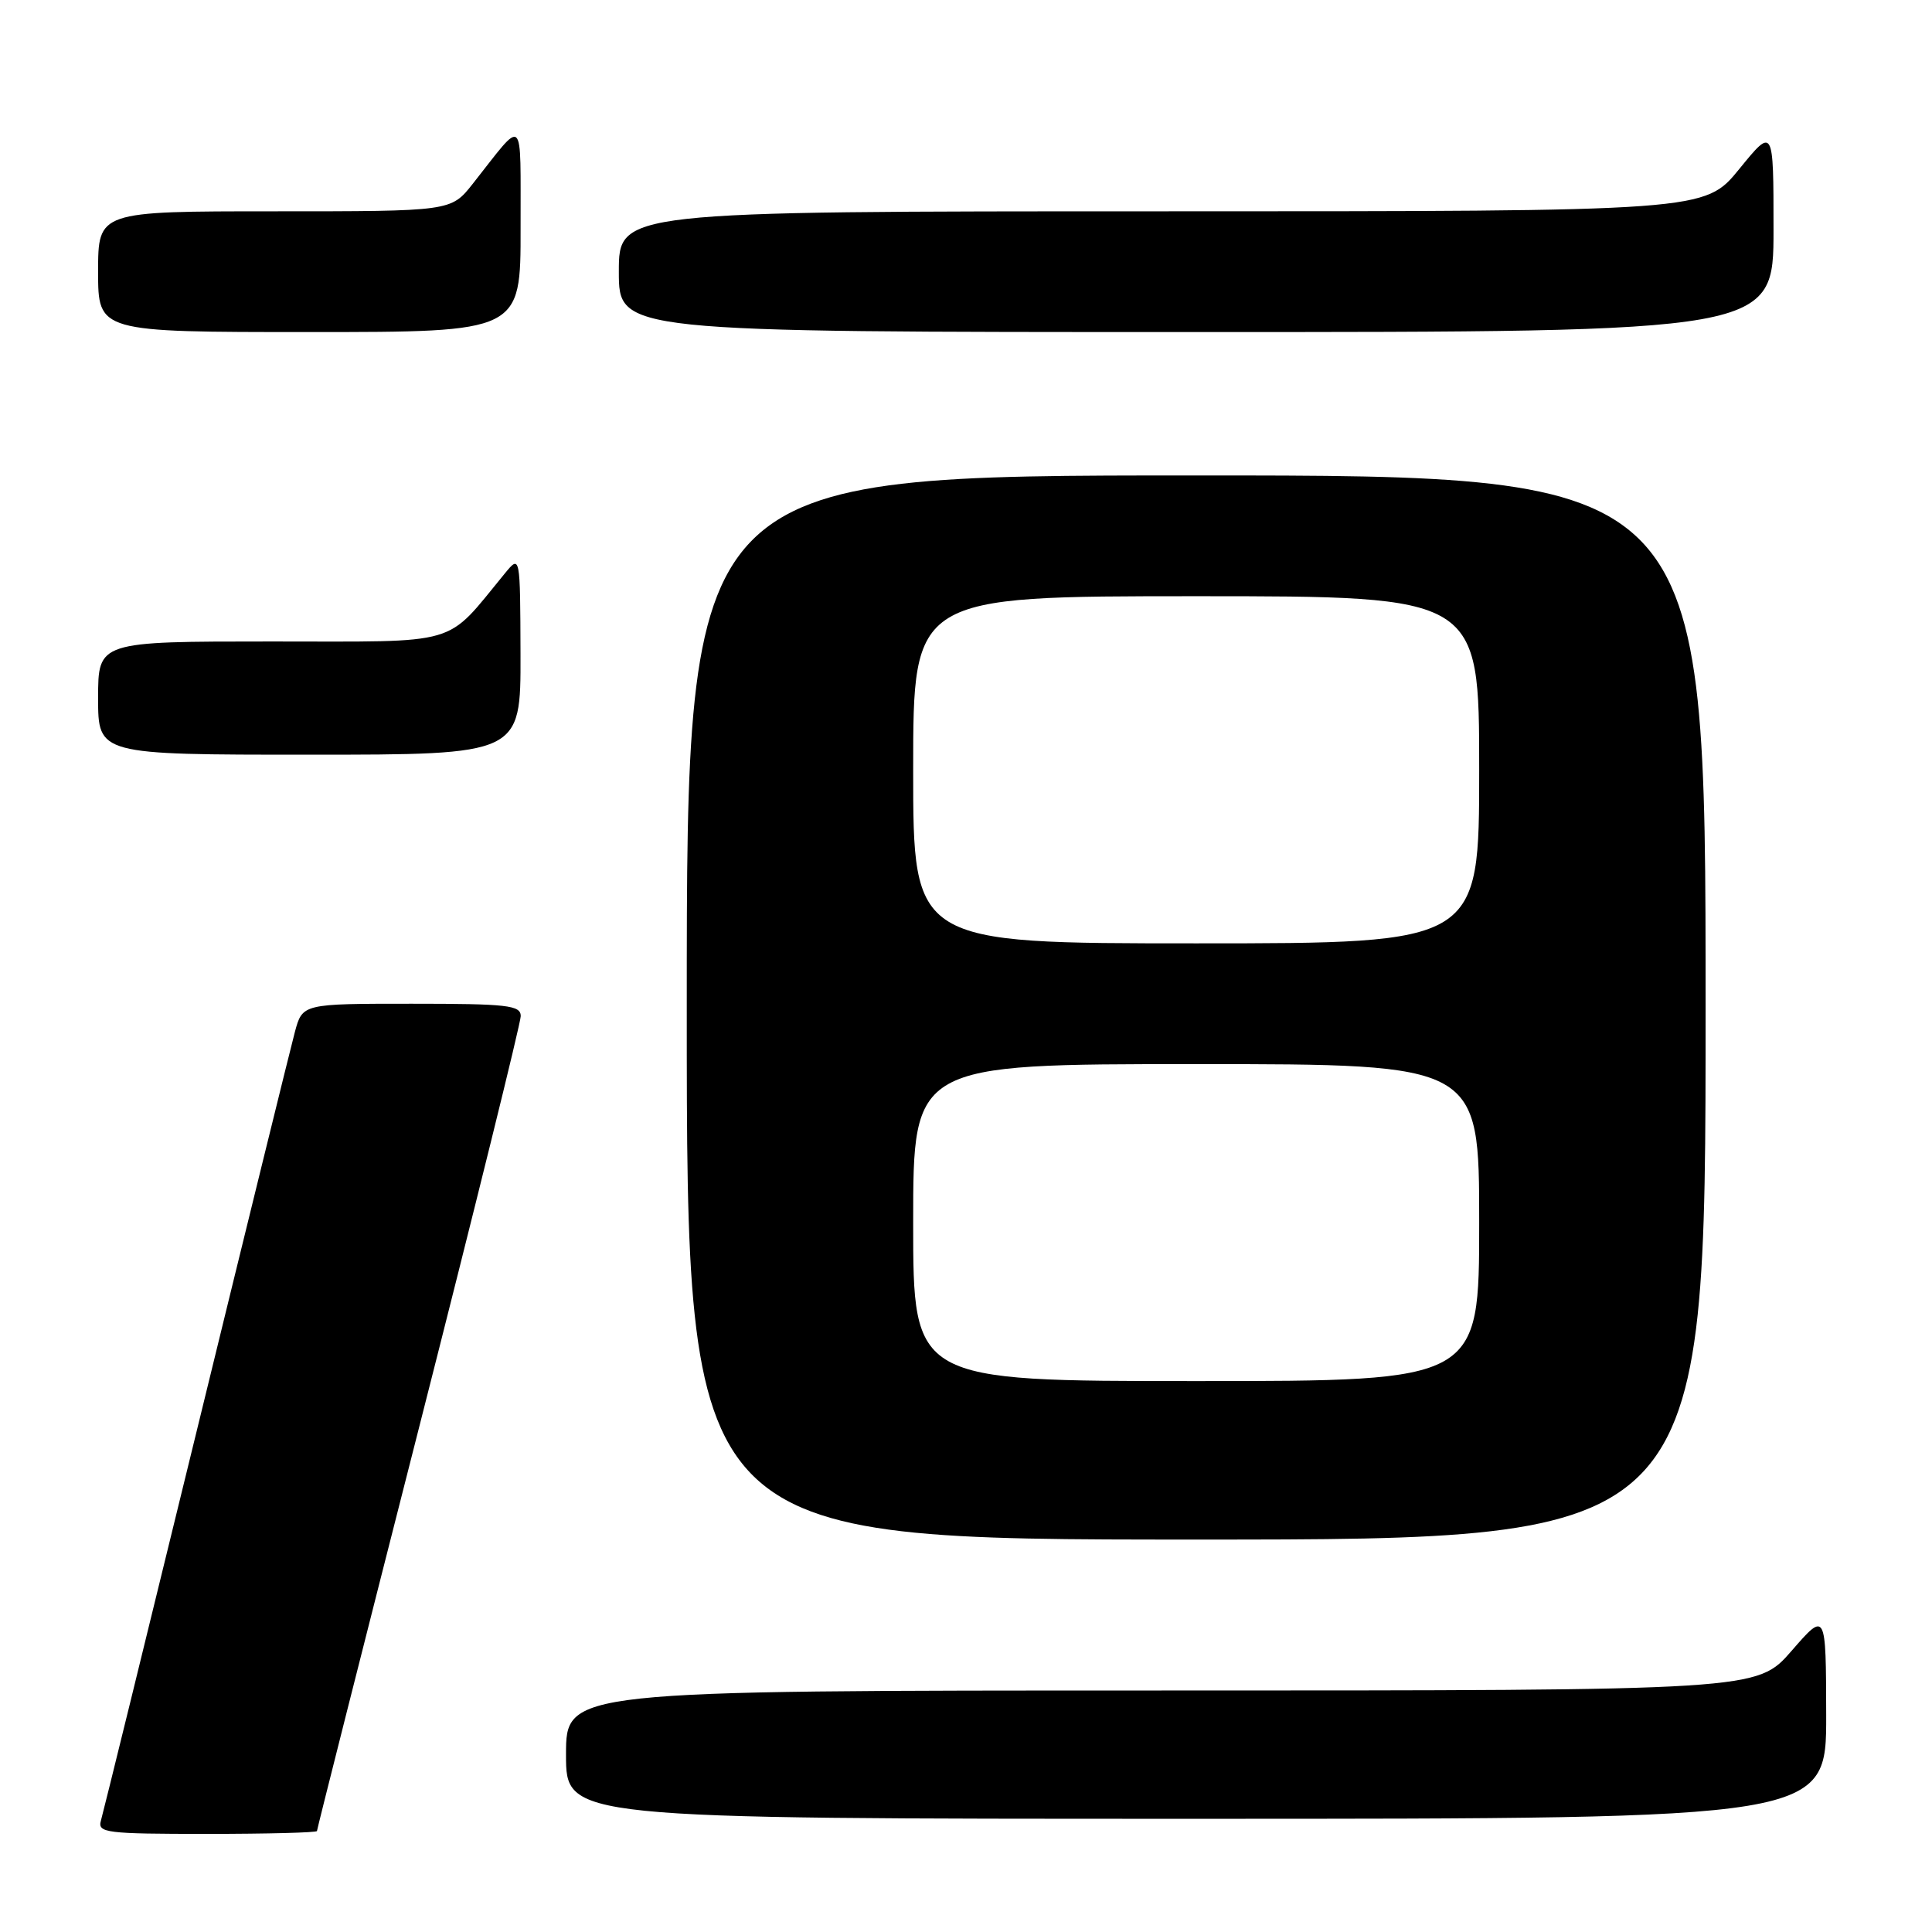 <?xml version="1.0" encoding="UTF-8" standalone="no"?>
<!DOCTYPE svg PUBLIC "-//W3C//DTD SVG 1.1//EN" "http://www.w3.org/Graphics/SVG/1.1/DTD/svg11.dtd" >
<svg xmlns="http://www.w3.org/2000/svg" xmlns:xlink="http://www.w3.org/1999/xlink" version="1.1" viewBox="0 0 256 256">
 <g >
 <path fill="currentColor"
d=" M 42.00 242.62 C 42.00 242.41 48.07 218.40 55.50 189.26 C 62.92 160.12 69.00 135.54 69.00 134.64 C 69.00 133.20 67.27 133.00 54.54 133.00 C 40.08 133.00 40.08 133.00 39.07 136.75 C 38.52 138.81 32.62 162.77 25.97 190.00 C 19.32 217.23 13.65 240.29 13.37 241.25 C 12.91 242.86 14.03 243.00 27.43 243.00 C 35.44 243.00 42.00 242.83 42.00 242.62 Z  M 241.98 227.25 C 241.95 213.50 241.95 213.50 237.39 218.75 C 232.82 224.00 232.82 224.00 153.91 224.00 C 75.00 224.00 75.00 224.00 75.00 232.50 C 75.00 241.00 75.00 241.00 158.50 241.00 C 242.00 241.00 242.00 241.00 241.98 227.25 Z  M 226.00 133.50 C 226.00 63.00 226.00 63.00 158.50 63.00 C 91.00 63.00 91.00 63.00 91.00 133.50 C 91.00 204.00 91.00 204.00 158.50 204.00 C 226.00 204.00 226.00 204.00 226.00 133.50 Z  M 68.97 86.75 C 68.93 73.50 68.93 73.50 66.88 76.00 C 58.86 85.74 61.41 85.00 35.98 85.00 C 13.00 85.00 13.00 85.00 13.00 92.50 C 13.00 100.00 13.00 100.00 41.00 100.00 C 69.00 100.00 69.00 100.00 68.97 86.75 Z  M 68.98 30.25 C 68.95 14.90 69.62 15.52 62.63 24.37 C 59.76 28.00 59.76 28.00 36.38 28.00 C 13.00 28.00 13.00 28.00 13.00 36.00 C 13.00 44.00 13.00 44.00 41.00 44.00 C 69.00 44.00 69.00 44.00 68.98 30.25 Z  M 235.00 30.41 C 235.00 16.82 235.00 16.82 230.45 22.41 C 225.89 28.00 225.89 28.00 153.95 28.00 C 82.00 28.00 82.00 28.00 82.00 36.00 C 82.00 44.00 82.00 44.00 158.50 44.00 C 235.00 44.00 235.00 44.00 235.00 30.41 Z  M 121.00 162.00 C 121.00 141.00 121.00 141.00 158.50 141.00 C 196.00 141.00 196.00 141.00 196.00 162.00 C 196.00 183.00 196.00 183.00 158.50 183.00 C 121.00 183.00 121.00 183.00 121.00 162.00 Z  M 121.00 102.00 C 121.00 79.00 121.00 79.00 158.50 79.00 C 196.00 79.00 196.00 79.00 196.00 102.00 C 196.00 125.00 196.00 125.00 158.50 125.00 C 121.00 125.00 121.00 125.00 121.00 102.00 Z "/>
</g>
</svg>